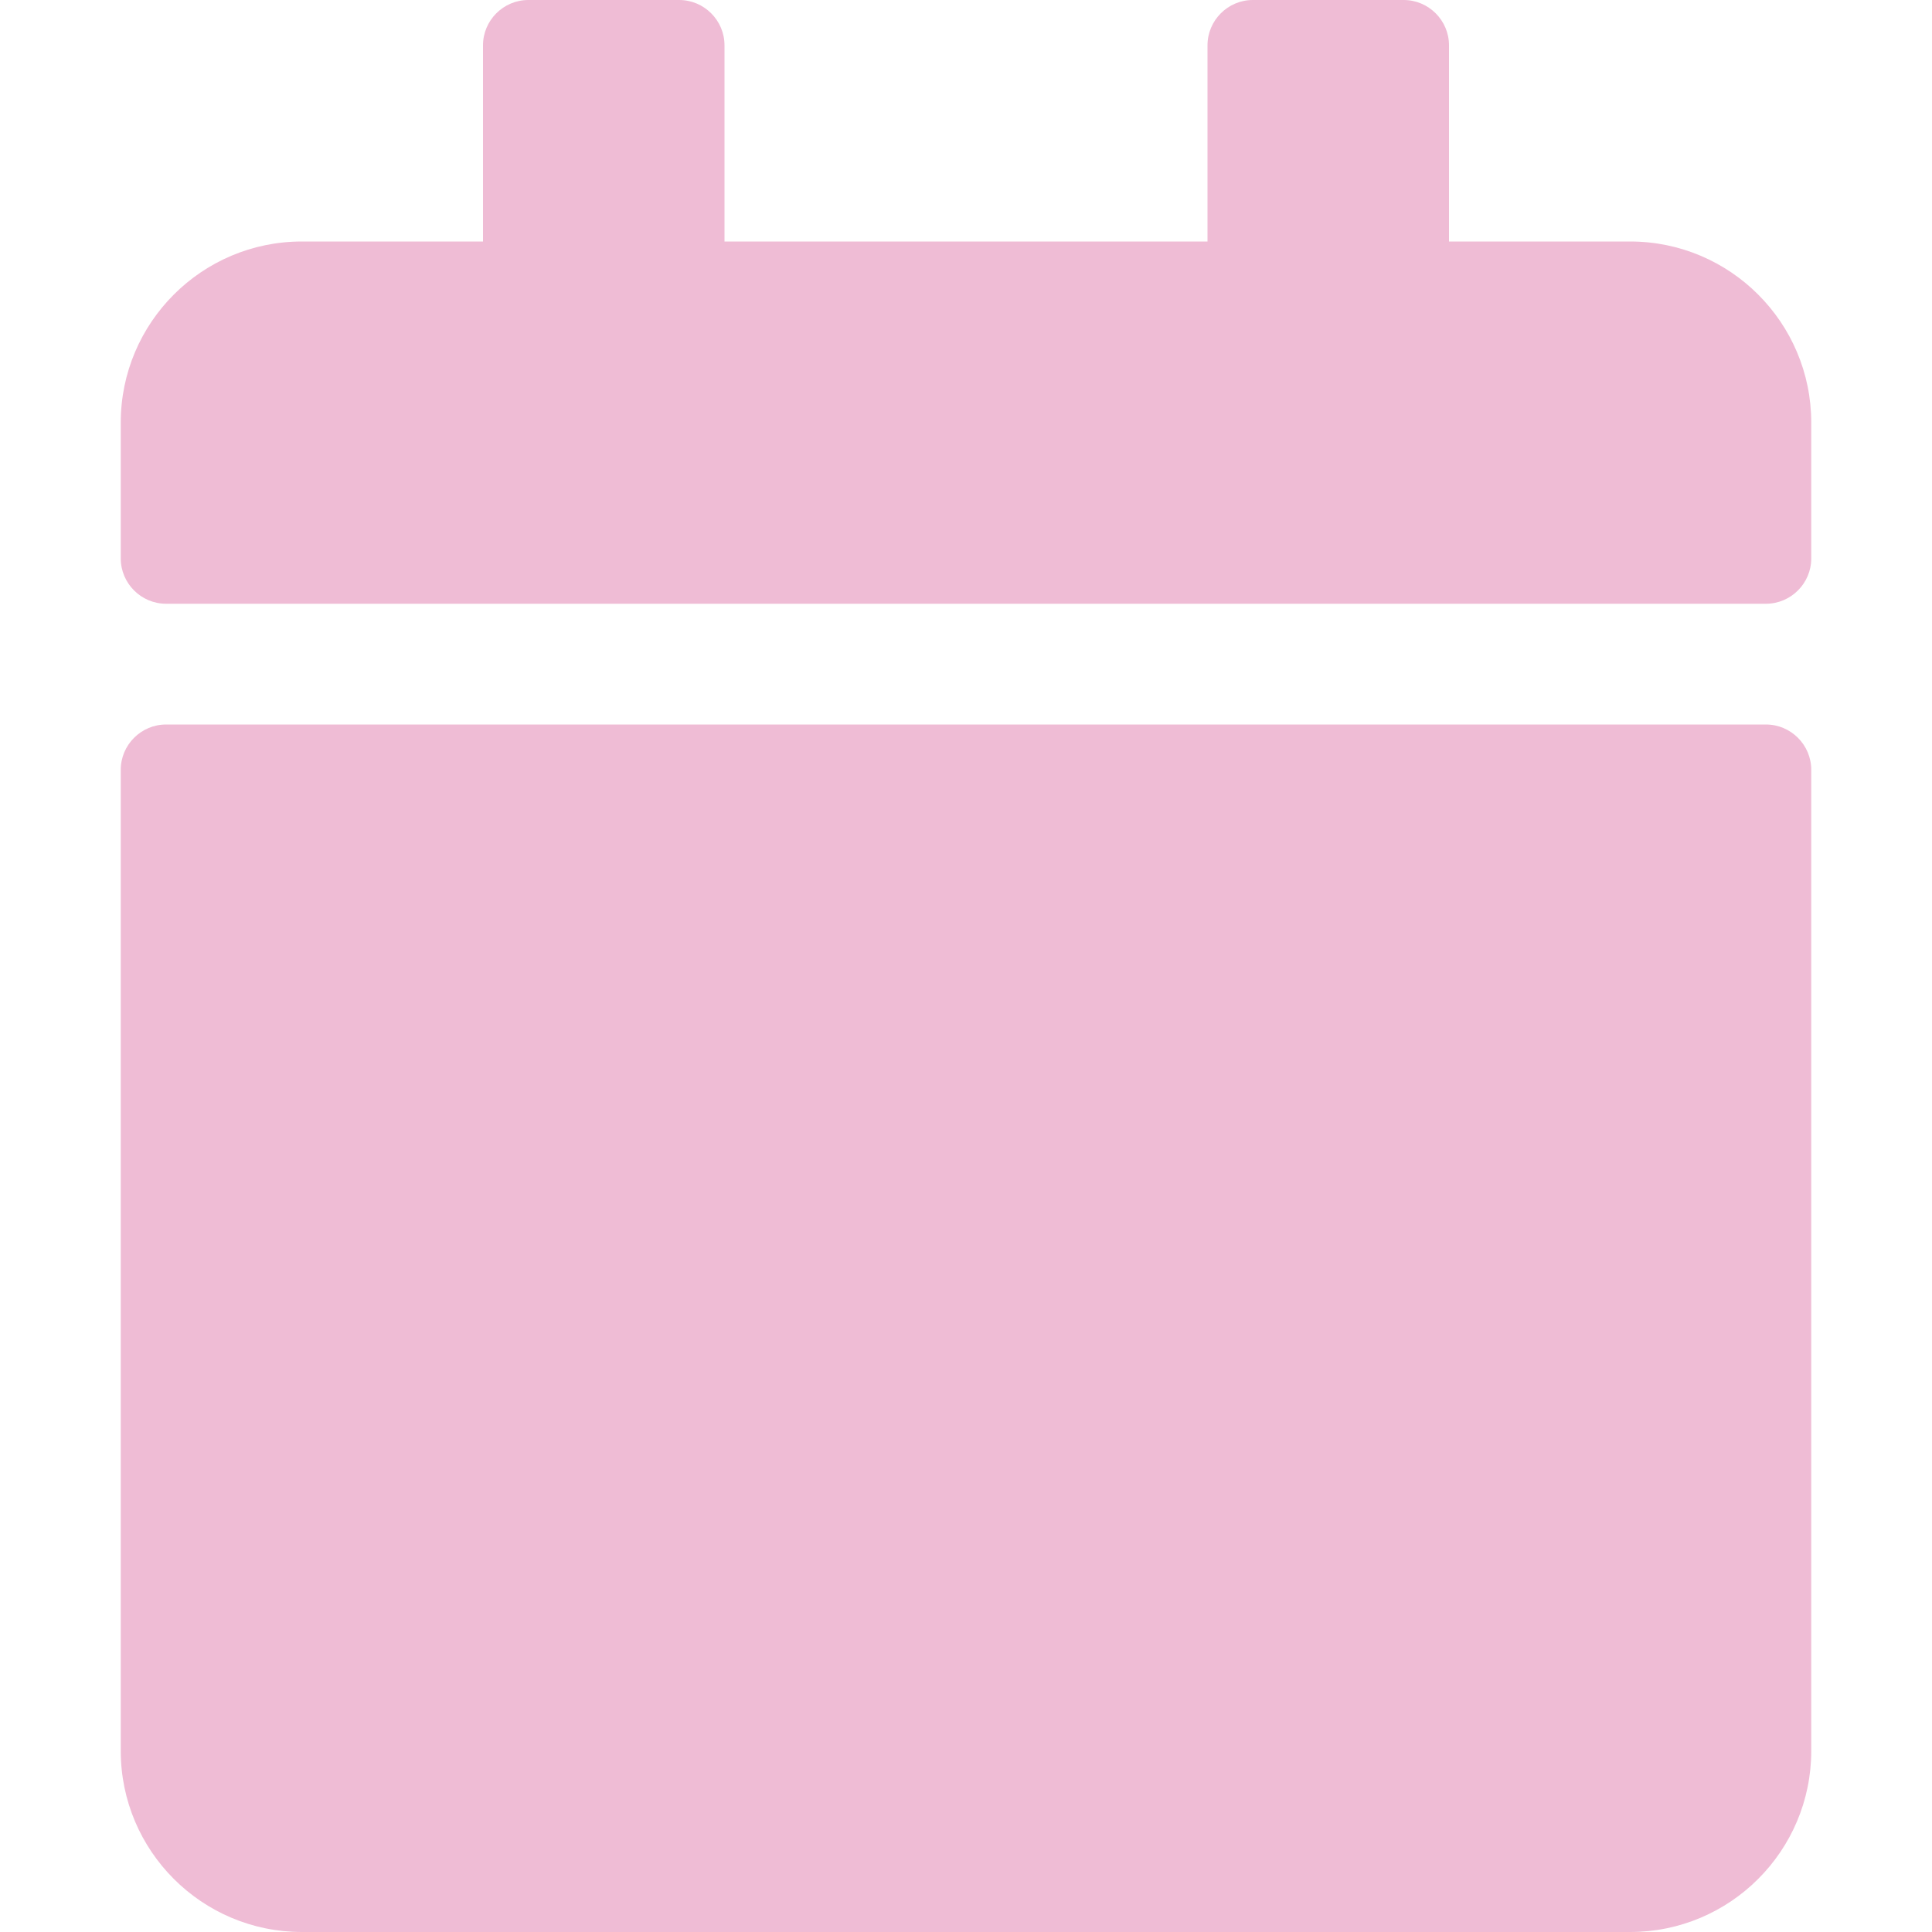 <svg width="20" height="20" viewBox="0 0 20 20" fill="none" xmlns="http://www.w3.org/2000/svg">
<path d="M1.719 7.5H18.281C18.539 7.5 18.75 7.711 18.75 7.969V18.125C18.75 19.16 17.91 20 16.875 20H3.125C2.09 20 1.25 19.16 1.25 18.125V7.969C1.25 7.711 1.461 7.5 1.719 7.5ZM18.75 5.781V4.375C18.75 3.34 17.91 2.5 16.875 2.5H15V0.469C15 0.211 14.789 0 14.531 0H12.969C12.711 0 12.5 0.211 12.5 0.469V2.5H7.5V0.469C7.5 0.211 7.289 0 7.031 0H5.469C5.211 0 5 0.211 5 0.469V2.5H3.125C2.09 2.5 1.25 3.34 1.25 4.375V5.781C1.25 6.039 1.461 6.25 1.719 6.25H18.281C18.539 6.25 18.75 6.039 18.75 5.781Z" fill="#EFBCD5"/>
</svg>
